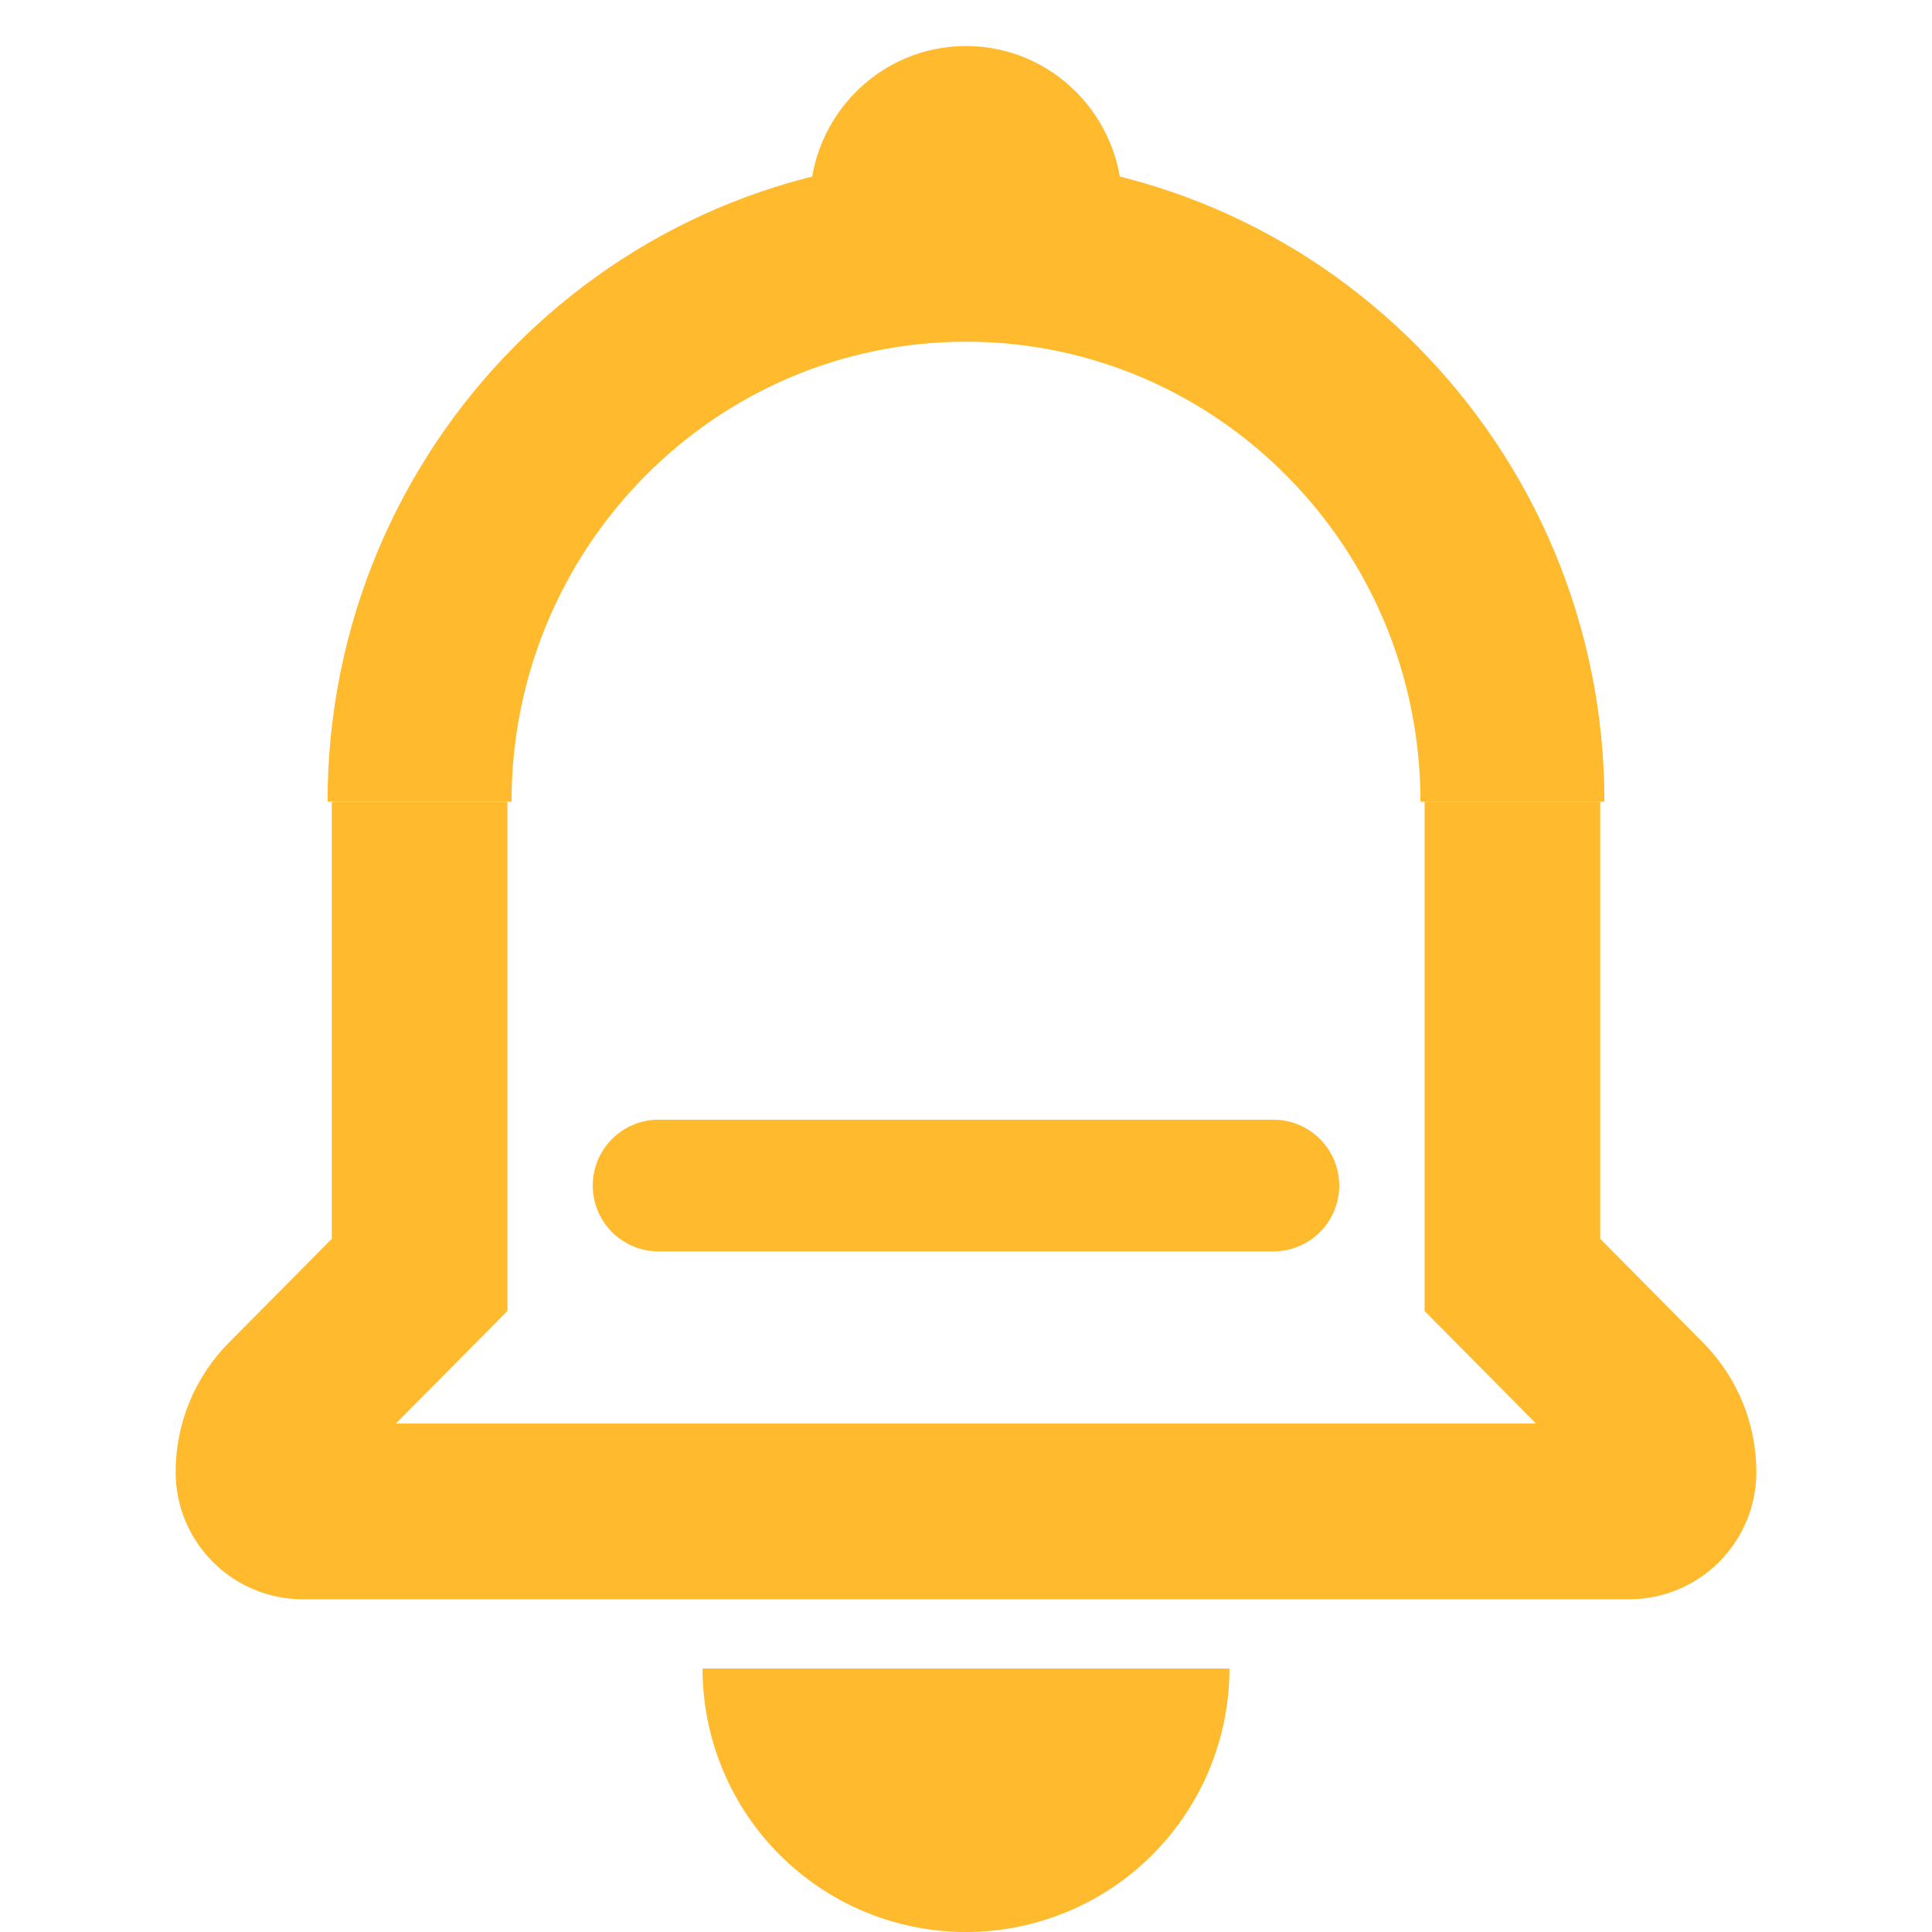 <?xml version="1.0" standalone="no"?><!DOCTYPE svg PUBLIC "-//W3C//DTD SVG 1.1//EN" "http://www.w3.org/Graphics/SVG/1.1/DTD/svg11.dtd"><svg t="1610441712676" class="icon" viewBox="0 0 1024 1024" version="1.1" xmlns="http://www.w3.org/2000/svg" p-id="7950" xmlns:xlink="http://www.w3.org/1999/xlink" width="200" height="200"><defs><style type="text/css"></style></defs><path d="M594.758 107.985c0-46.173-37.05-83.596-82.758-83.596s-82.758 37.423-82.758 83.596" fill="#FFBA2D" p-id="7951"></path><path d="M850.385 424.96c0-188.416-151.412-341.364-338.385-341.364-186.973 0-338.385 152.948-338.385 341.318h97.513c0-134.749 107.985-243.805 240.873-243.805s240.873 109.056 240.873 243.805h97.513z" fill="#FFBA2D" p-id="7952"></path><path d="M814.173 754.502H209.827l59.113-59.671V424.96h-93.091v231.657L121.251 711.68c-18.06 18.246-28.16 42.822-28.16 68.515 0 37.236 30.208 67.444 67.444 67.444h702.929c37.236 0 67.444-30.208 67.444-67.491 0-25.6-10.1-50.223-28.16-68.422l-54.598-55.156V424.913h-93.091v269.964l59.113 59.671z" fill="#FFBA2D" p-id="7953"></path><path d="M512 1024a139.636 139.636 0 0 0 139.636-139.636H372.364a139.636 139.636 0 0 0 139.636 139.636z" fill="#FFBA2D" p-id="7954"></path><path d="M349.091 663.273h325.818a34.909 34.909 0 1 0 0-69.818h-325.818a34.909 34.909 0 1 0 0 69.818z" fill="#FFBA2D" p-id="7955"></path></svg>